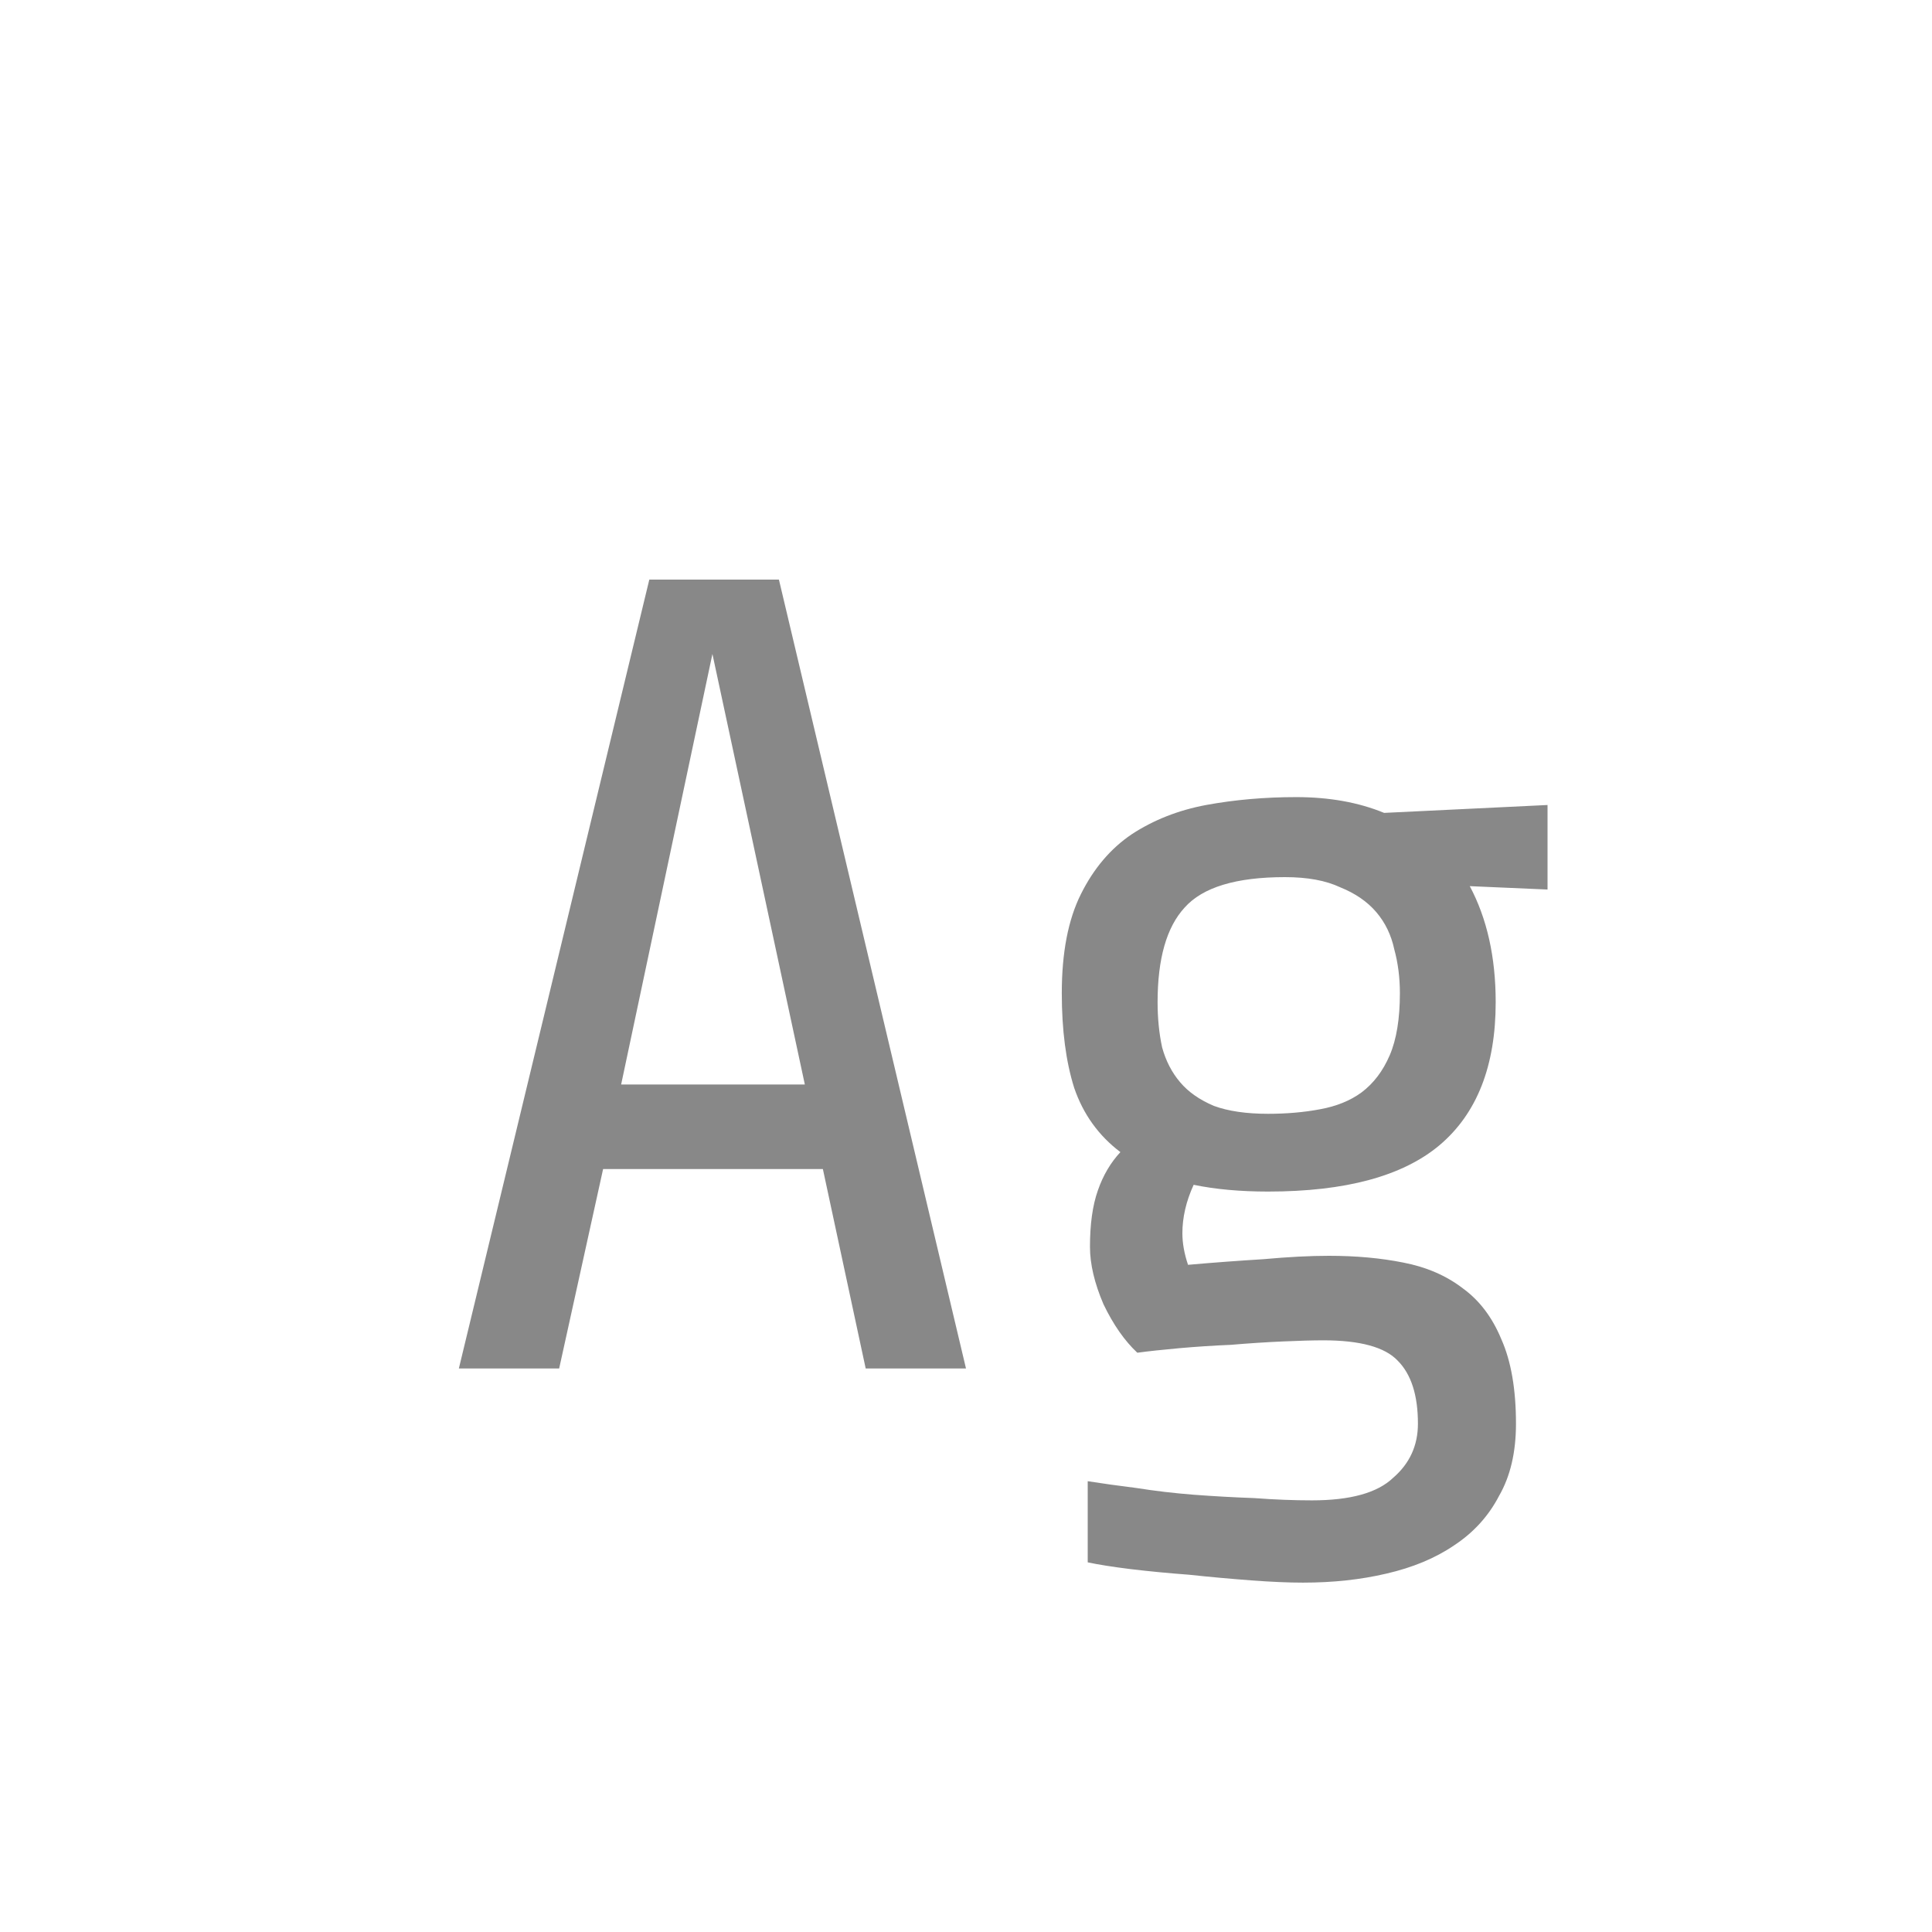 <svg width="24" height="24" viewBox="0 0 24 24" fill="none" xmlns="http://www.w3.org/2000/svg">
<path d="M8.85 8.124L7.716 13.472H9.998L8.85 8.124ZM10.754 17L10.222 14.522H7.492L6.946 17H5.7L8.066 7.2H9.676L12 17H10.754ZM18.58 12.45C18.58 13.243 18.346 13.836 17.88 14.228C17.422 14.611 16.713 14.802 15.752 14.802C15.406 14.802 15.098 14.774 14.828 14.718C14.734 14.923 14.688 15.124 14.688 15.32C14.688 15.441 14.711 15.572 14.758 15.712C15.075 15.684 15.388 15.661 15.696 15.642C16.004 15.614 16.274 15.6 16.508 15.6C16.844 15.6 17.152 15.628 17.432 15.684C17.721 15.74 17.968 15.847 18.174 16.006C18.379 16.155 18.538 16.365 18.65 16.636C18.771 16.907 18.832 17.257 18.832 17.686C18.832 18.041 18.762 18.339 18.622 18.582C18.491 18.834 18.304 19.039 18.062 19.198C17.828 19.357 17.548 19.473 17.222 19.548C16.904 19.623 16.559 19.66 16.186 19.66C16.008 19.66 15.794 19.651 15.542 19.632C15.29 19.613 15.033 19.59 14.772 19.562C14.52 19.543 14.277 19.52 14.044 19.492C13.82 19.464 13.642 19.436 13.512 19.408V18.4C13.689 18.428 13.89 18.456 14.114 18.484C14.347 18.521 14.585 18.549 14.828 18.568C15.08 18.587 15.332 18.601 15.584 18.61C15.836 18.629 16.074 18.638 16.298 18.638C16.774 18.638 17.11 18.545 17.306 18.358C17.511 18.181 17.614 17.957 17.614 17.686C17.614 17.331 17.53 17.07 17.362 16.902C17.203 16.734 16.895 16.65 16.438 16.65C16.307 16.65 16.139 16.655 15.934 16.664C15.728 16.673 15.514 16.687 15.29 16.706C15.075 16.715 14.86 16.729 14.646 16.748C14.44 16.767 14.268 16.785 14.128 16.804C13.969 16.655 13.829 16.454 13.708 16.202C13.596 15.941 13.54 15.703 13.54 15.488C13.54 15.208 13.572 14.975 13.638 14.788C13.703 14.601 13.796 14.443 13.918 14.312C13.647 14.107 13.456 13.841 13.344 13.514C13.241 13.187 13.19 12.795 13.19 12.338C13.19 11.834 13.269 11.423 13.428 11.106C13.586 10.789 13.796 10.541 14.058 10.364C14.328 10.187 14.636 10.065 14.982 10C15.336 9.935 15.71 9.902 16.102 9.902C16.512 9.902 16.876 9.967 17.194 10.098L19.224 10V11.05L18.258 11.008C18.472 11.409 18.58 11.89 18.58 12.45ZM17.39 12.338C17.39 12.142 17.366 11.96 17.32 11.792C17.282 11.615 17.208 11.461 17.096 11.33C16.984 11.199 16.834 11.097 16.648 11.022C16.47 10.938 16.242 10.896 15.962 10.896C15.355 10.896 14.94 11.022 14.716 11.274C14.492 11.517 14.38 11.909 14.38 12.45C14.38 12.646 14.398 12.833 14.436 13.01C14.482 13.178 14.557 13.323 14.66 13.444C14.762 13.565 14.902 13.663 15.08 13.738C15.257 13.803 15.481 13.836 15.752 13.836C15.985 13.836 16.2 13.817 16.396 13.78C16.601 13.743 16.774 13.673 16.914 13.57C17.063 13.458 17.18 13.304 17.264 13.108C17.348 12.912 17.39 12.655 17.39 12.338Z" fill="#888888"/>
</svg>
